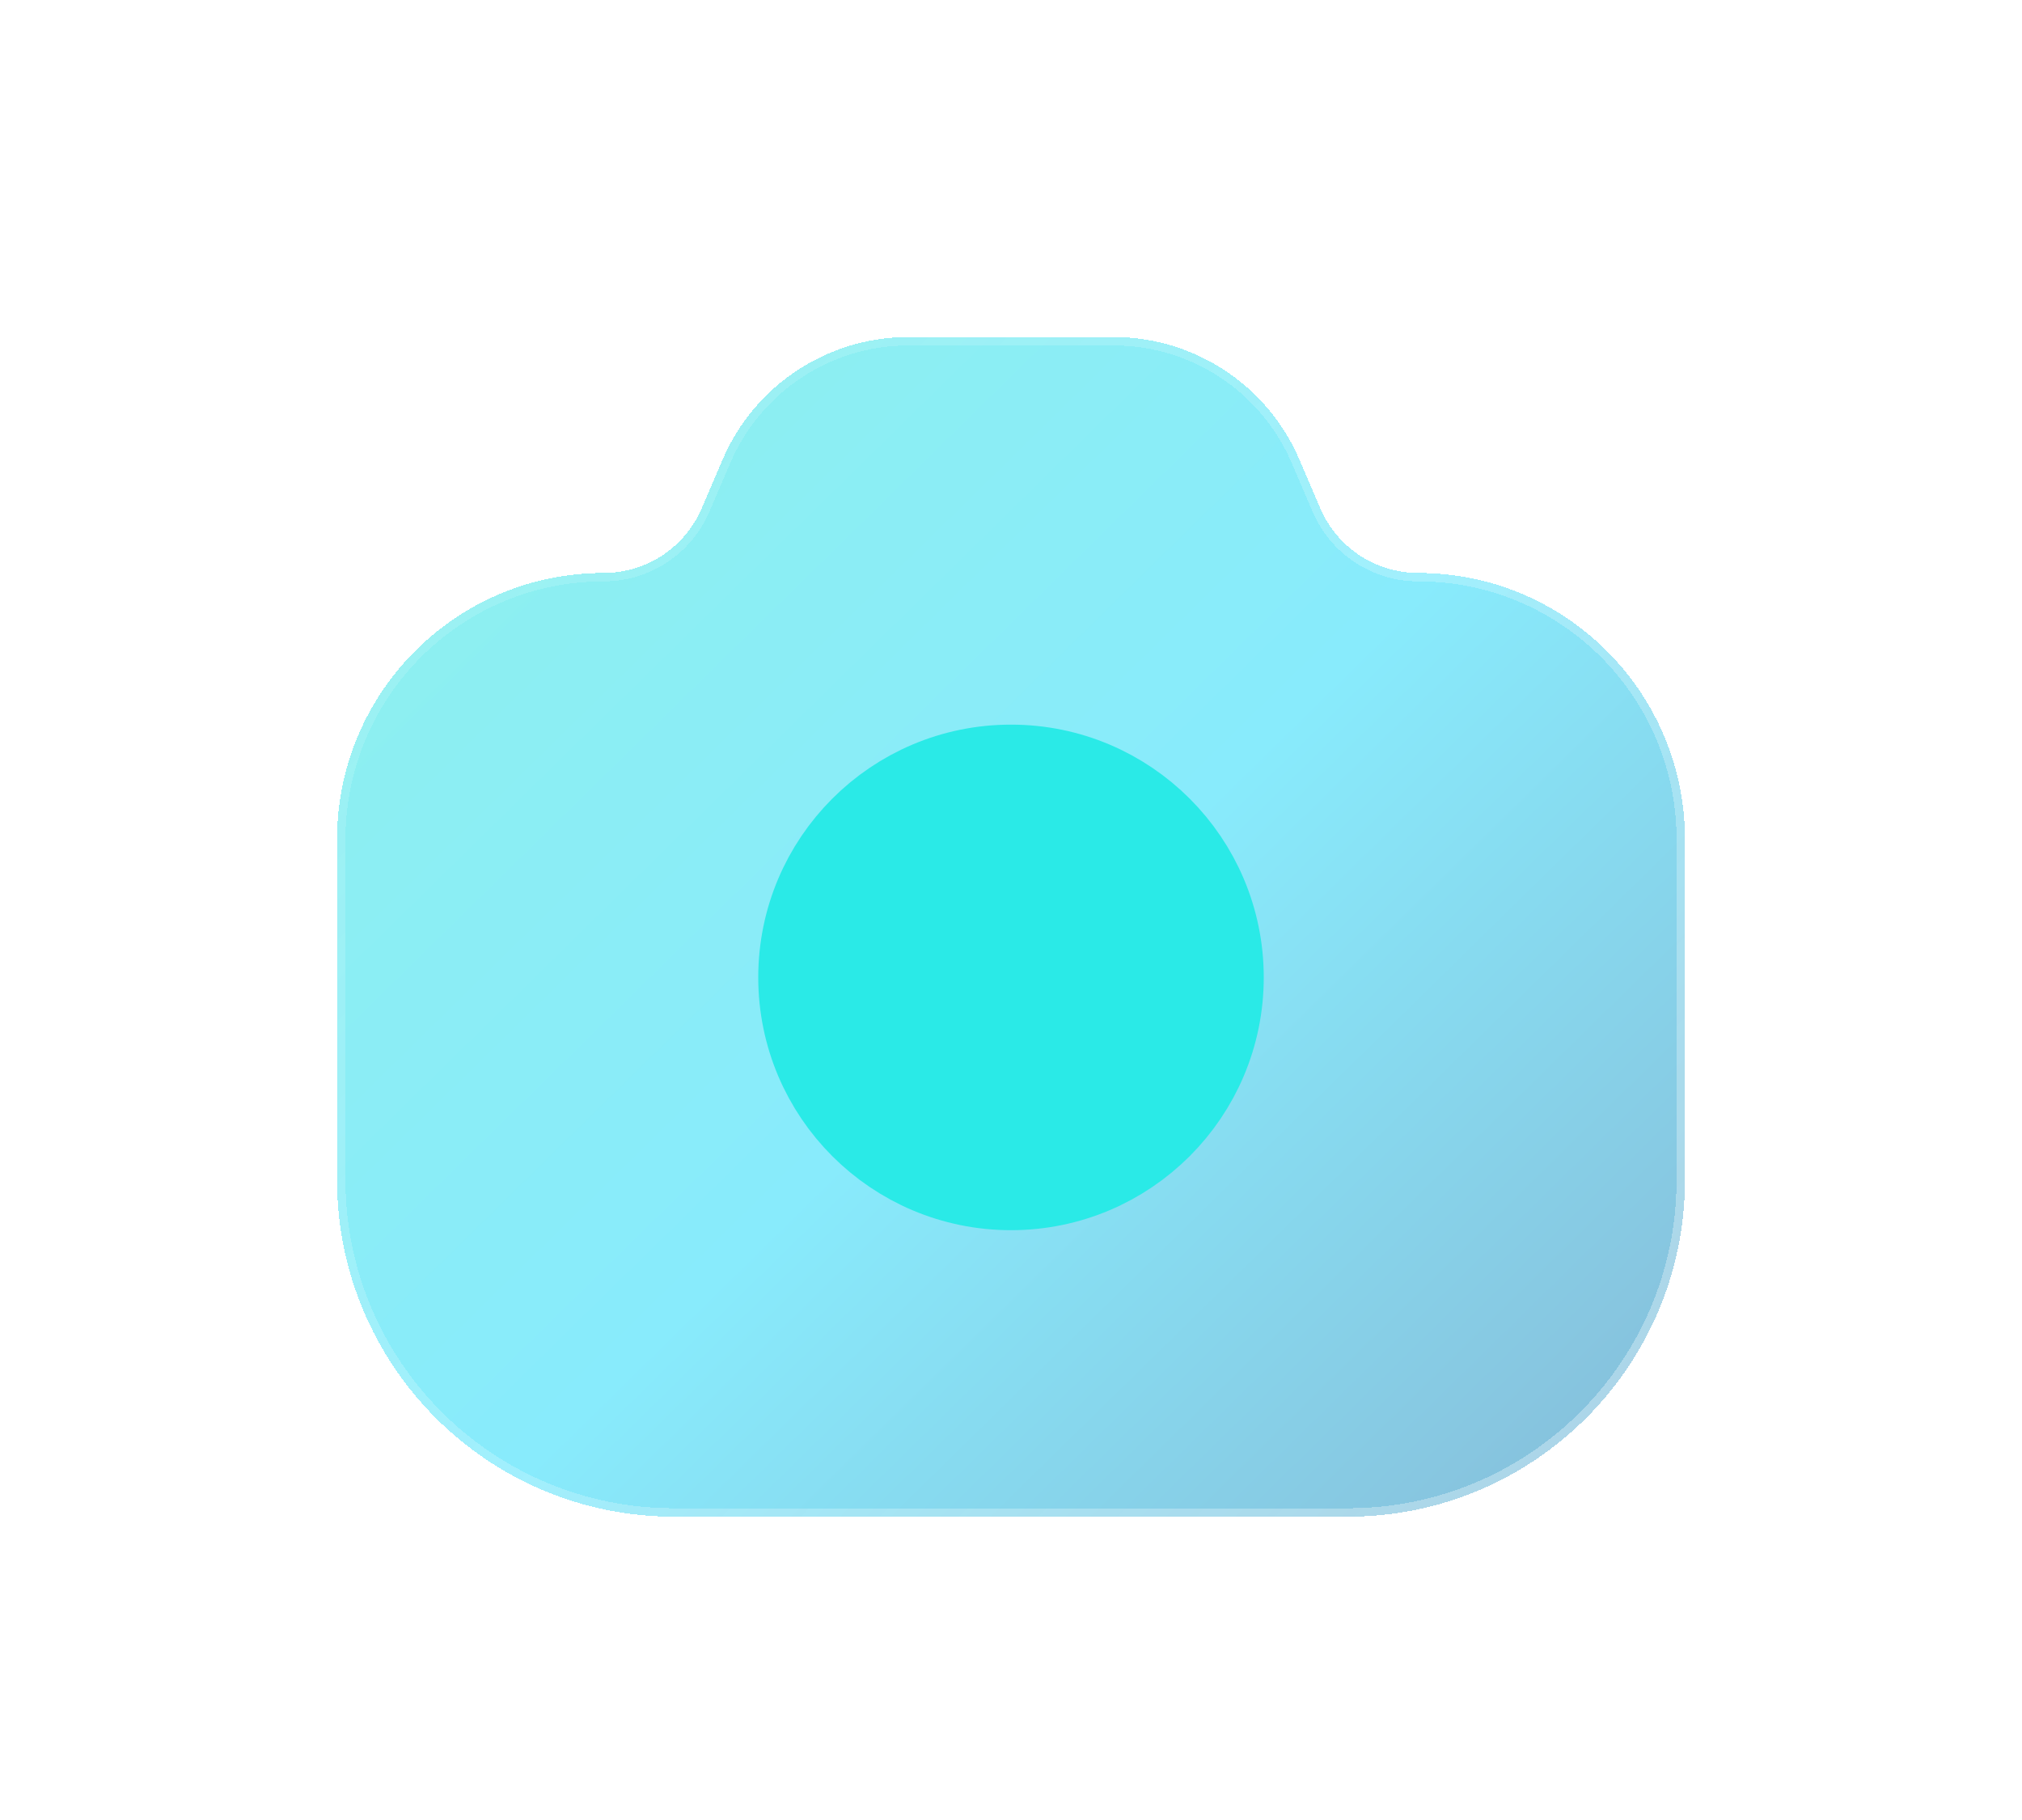 <svg width="30" height="27" viewBox="0 0 30 27" fill="none" xmlns="http://www.w3.org/2000/svg">
<g filter="url(#filter0_bdi_319_140)">
<path d="M5 12.457C5 10.271 6.771 8.5 8.956 8.5C9.59 8.5 10.162 8.123 10.411 7.541L10.721 6.818C11.194 5.715 12.278 5 13.478 5H15H16.522C17.722 5 18.806 5.715 19.279 6.818L19.589 7.541C19.838 8.123 20.41 8.5 21.044 8.5C23.229 8.5 25 10.271 25 12.457V17.5C25 20.261 22.761 22.5 20 22.5H10C7.239 22.5 5 20.261 5 17.5V12.457Z" fill="url(#paint0_linear_319_140)" shape-rendering="crispEdges"/>
<path d="M5 12.457C5 10.271 6.771 8.5 8.956 8.5C9.59 8.5 10.162 8.123 10.411 7.541L10.721 6.818C11.194 5.715 12.278 5 13.478 5H15H16.522C17.722 5 18.806 5.715 19.279 6.818L19.589 7.541C19.838 8.123 20.41 8.5 21.044 8.5C23.229 8.5 25 10.271 25 12.457V17.5C25 20.261 22.761 22.5 20 22.5H10C7.239 22.5 5 20.261 5 17.5V12.457Z" stroke="url(#paint1_linear_319_140)" stroke-opacity="0.7" stroke-width="0.25" shape-rendering="crispEdges"/>
</g>
<g filter="url(#filter1_d_319_140)">
<circle cx="3" cy="3" r="3" transform="matrix(-1 0 0 1 18 11.5)" fill="#2AEAE7"/>
<circle cx="3" cy="3" r="3" transform="matrix(-1 0 0 1 18 11.5)" stroke="#2AEAE7" stroke-width="1.5"/>
</g>
<defs>
<filter id="filter0_bdi_319_140" x="0.875" y="0.875" width="28.25" height="25.75" filterUnits="userSpaceOnUse" color-interpolation-filters="sRGB">
<feFlood flood-opacity="0" result="BackgroundImageFix"/>
<feGaussianBlur in="BackgroundImageFix" stdDeviation="1"/>
<feComposite in2="SourceAlpha" operator="in" result="effect1_backgroundBlur_319_140"/>
<feColorMatrix in="SourceAlpha" type="matrix" values="0 0 0 0 0 0 0 0 0 0 0 0 0 0 0 0 0 0 127 0" result="hardAlpha"/>
<feOffset/>
<feGaussianBlur stdDeviation="2"/>
<feComposite in2="hardAlpha" operator="out"/>
<feColorMatrix type="matrix" values="0 0 0 0 0.231 0 0 0 0 0.408 0 0 0 0 1 0 0 0 0.1 0"/>
<feBlend mode="normal" in2="effect1_backgroundBlur_319_140" result="effect2_dropShadow_319_140"/>
<feBlend mode="normal" in="SourceGraphic" in2="effect2_dropShadow_319_140" result="shape"/>
<feColorMatrix in="SourceAlpha" type="matrix" values="0 0 0 0 0 0 0 0 0 0 0 0 0 0 0 0 0 0 127 0" result="hardAlpha"/>
<feOffset/>
<feGaussianBlur stdDeviation="1.5"/>
<feComposite in2="hardAlpha" operator="arithmetic" k2="-1" k3="1"/>
<feColorMatrix type="matrix" values="0 0 0 0 0.231 0 0 0 0 0.408 0 0 0 0 1 0 0 0 0.38 0"/>
<feBlend mode="normal" in2="shape" result="effect3_innerShadow_319_140"/>
</filter>
<filter id="filter1_d_319_140" x="9.25" y="8.75" width="11.5" height="11.5" filterUnits="userSpaceOnUse" color-interpolation-filters="sRGB">
<feFlood flood-opacity="0" result="BackgroundImageFix"/>
<feColorMatrix in="SourceAlpha" type="matrix" values="0 0 0 0 0 0 0 0 0 0 0 0 0 0 0 0 0 0 127 0" result="hardAlpha"/>
<feOffset/>
<feGaussianBlur stdDeviation="1"/>
<feComposite in2="hardAlpha" operator="out"/>
<feColorMatrix type="matrix" values="0 0 0 0 0.231 0 0 0 0 0.408 0 0 0 0 1 0 0 0 0.35 0"/>
<feBlend mode="normal" in2="BackgroundImageFix" result="effect1_dropShadow_319_140"/>
<feBlend mode="normal" in="SourceGraphic" in2="effect1_dropShadow_319_140" result="shape"/>
</filter>
<linearGradient id="paint0_linear_319_140" x1="-1.5" y1="-2" x2="31.081" y2="31.21" gradientUnits="userSpaceOnUse">
<stop stop-color="#29EAC4" stop-opacity="0.5"/>
<stop offset="0.505" stop-color="#12D8FA" stop-opacity="0.5"/>
<stop offset="1" stop-color="#0B2774" stop-opacity="0.5"/>
</linearGradient>
<linearGradient id="paint1_linear_319_140" x1="5.5" y1="7.625" x2="20.991" y2="22.8" gradientUnits="userSpaceOnUse">
<stop stop-color="white" stop-opacity="0.15"/>
<stop offset="1" stop-color="white" stop-opacity="0.44"/>
</linearGradient>
</defs>
</svg>
